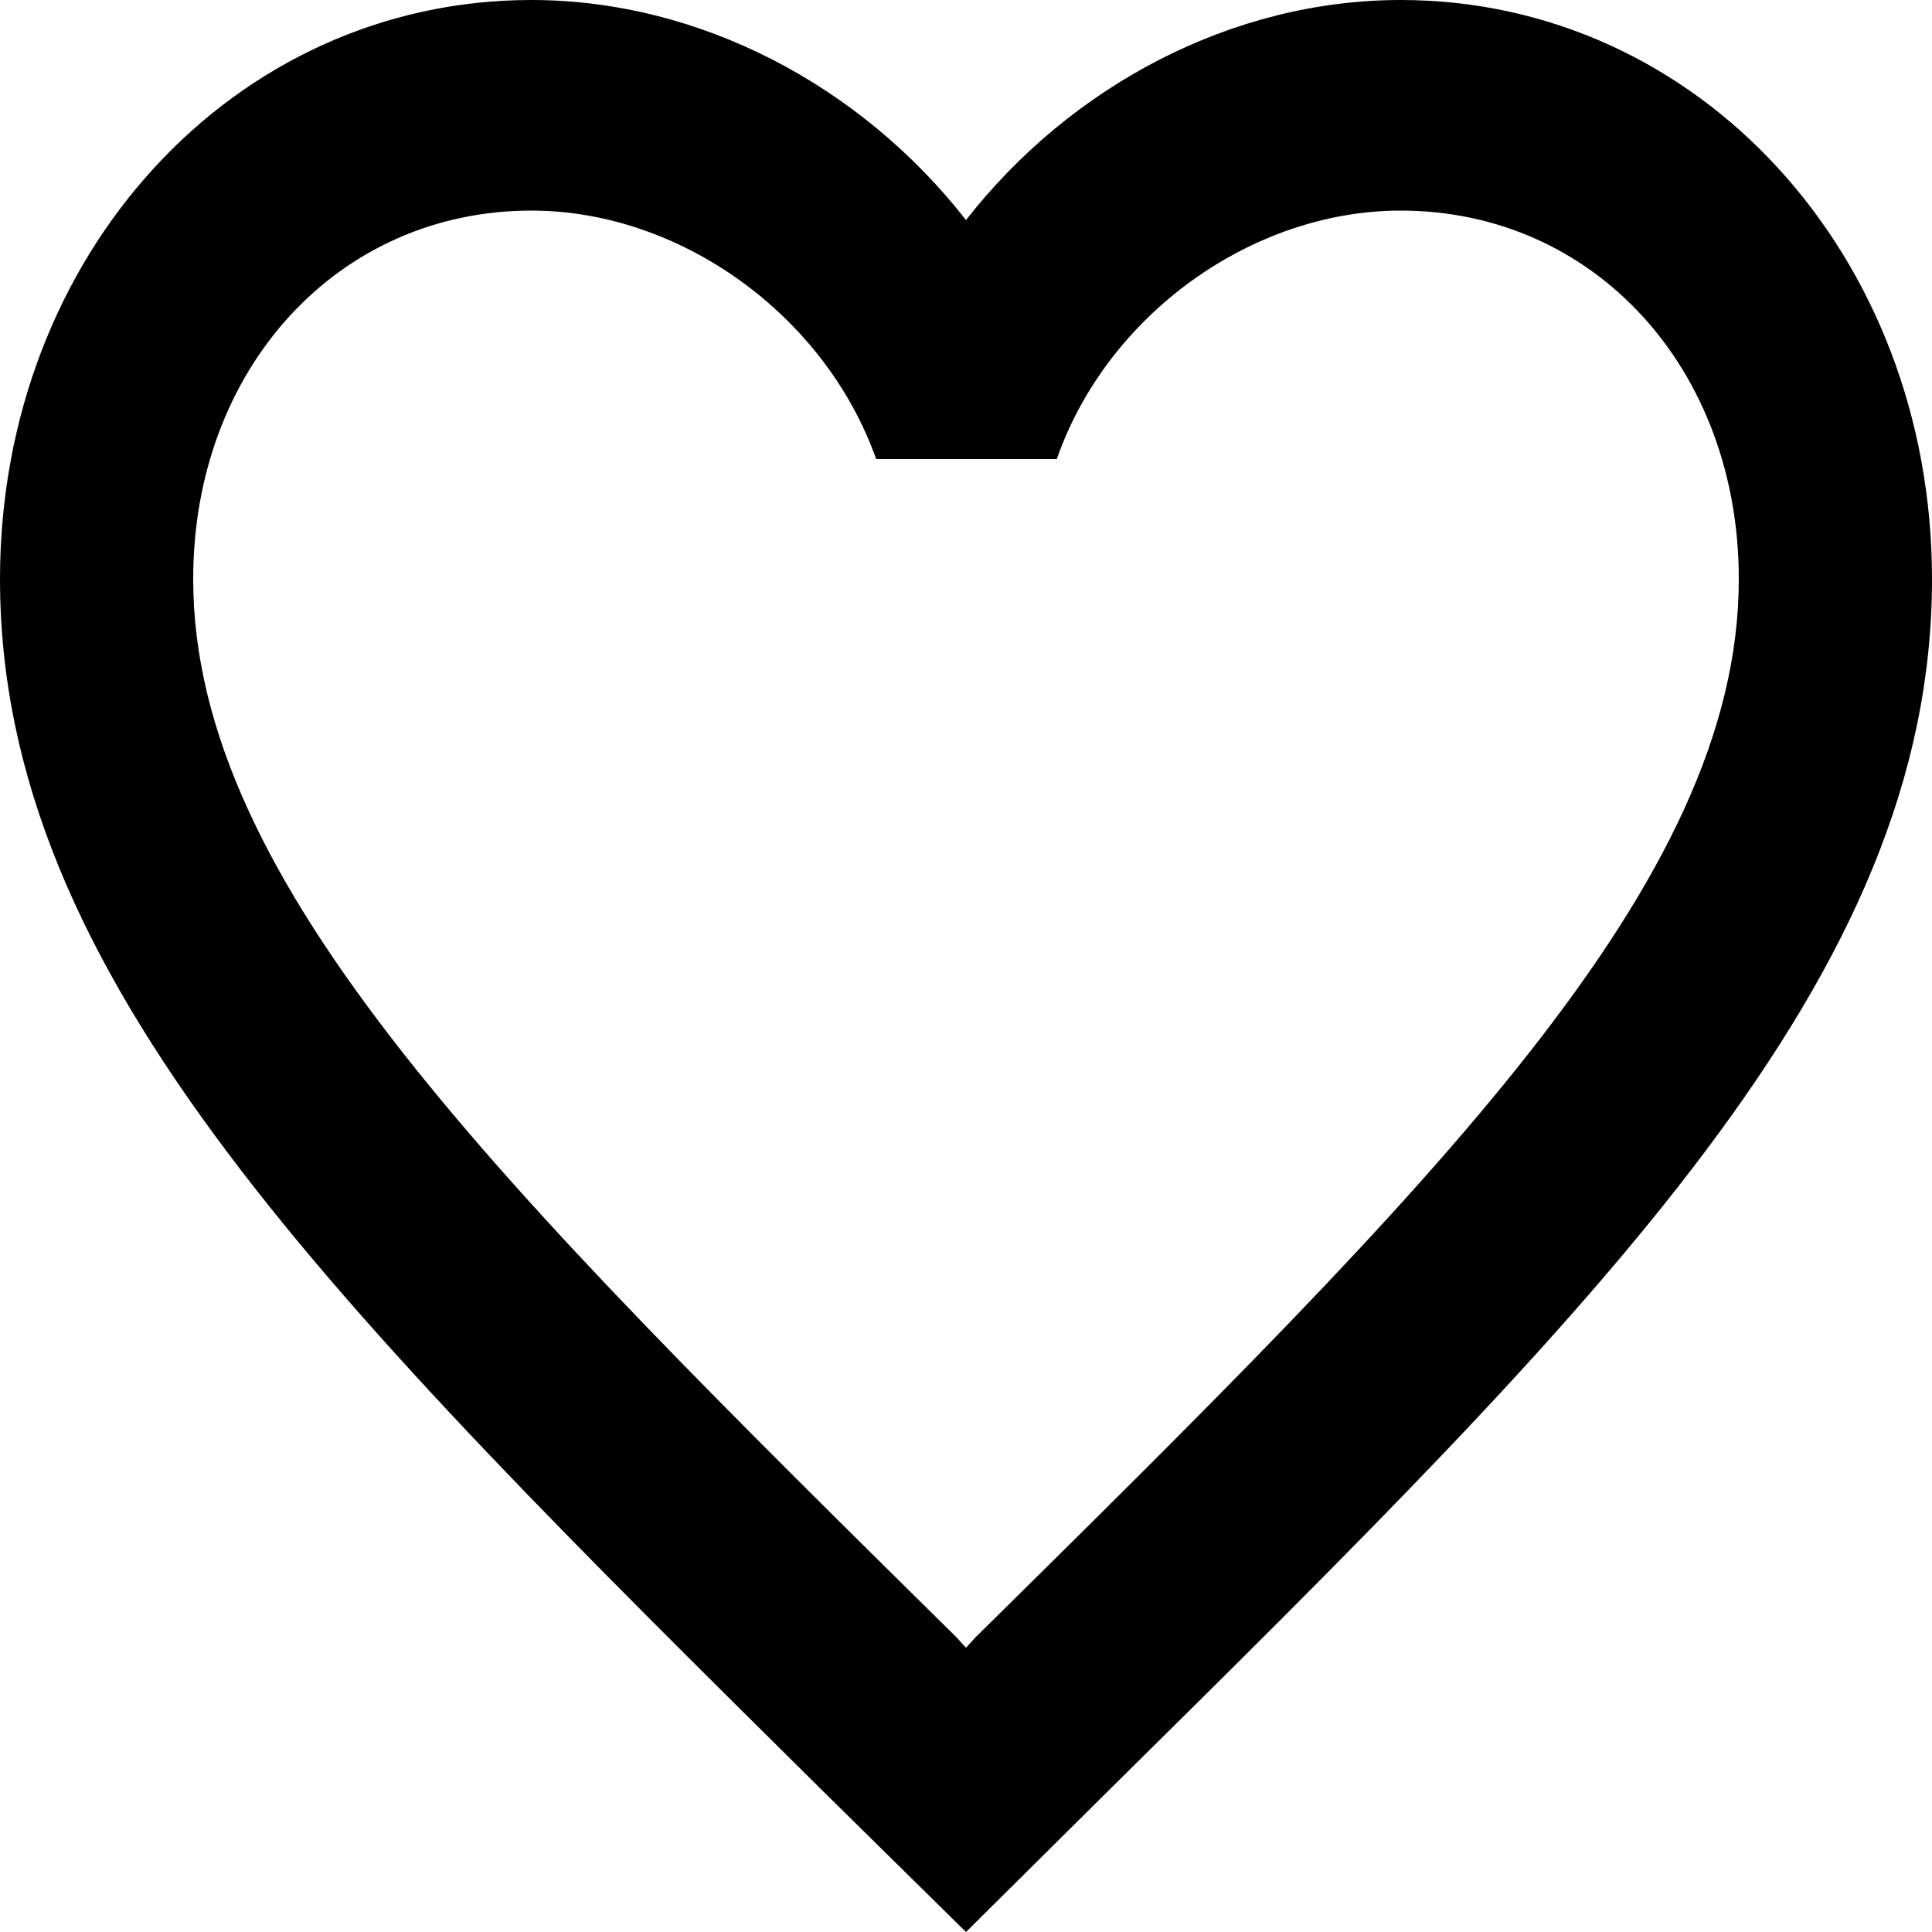 <svg width="30" height="30" viewBox="0 0 30 30" fill="none" xmlns="http://www.w3.org/2000/svg">
<path d="M21.75 0C19.14 0 16.635 1.324 15 3.417C13.365 1.324 10.86 0 8.25 0C3.63 0 0 3.956 0 8.992C0 15.172 5.1 20.207 12.825 27.858L15 30L17.175 27.842C24.9 20.207 30 15.172 30 8.992C30 3.956 26.37 0 21.75 0ZM15.15 25.422L15 25.586L14.85 25.422C7.71 18.376 3 13.717 3 8.992C3 5.722 5.25 3.27 8.25 3.27C10.56 3.27 12.81 4.888 13.605 7.128H16.41C17.19 4.888 19.44 3.27 21.75 3.27C24.75 3.27 27 5.722 27 8.992C27 13.717 22.29 18.376 15.15 25.422Z" fill="black"/>
</svg>
